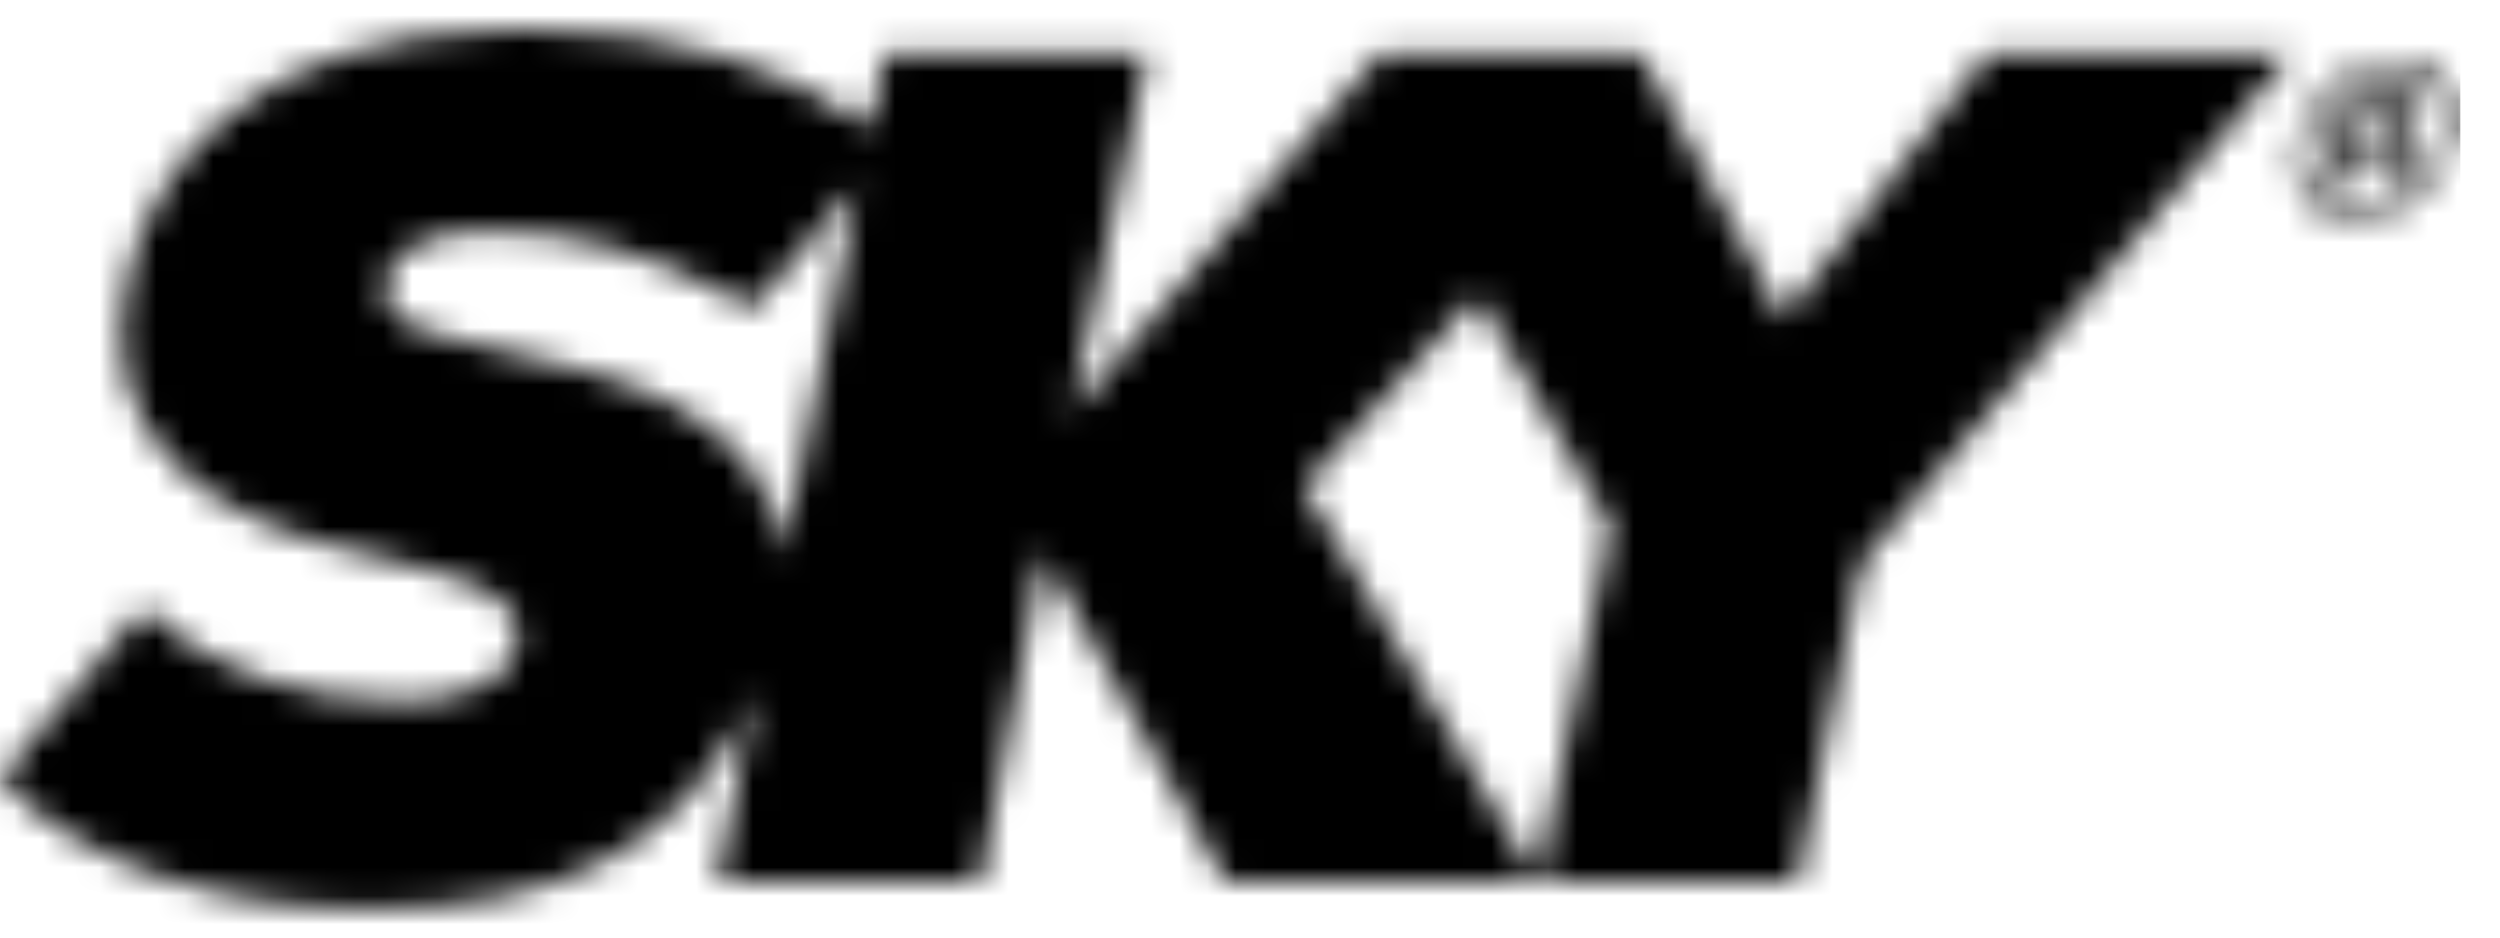 <svg xmlns="http://www.w3.org/2000/svg" xmlns:xlink="http://www.w3.org/1999/xlink" width="88" height="33" viewBox="0 0 88 33">
    <defs>
        <path id="a" d="M18.797.003c5.009.071 8.745 1.261 11.835 3.457l.5-2.58h9.254l-2.69 12.647L48.577.88h9.19l5.002 9.311L69.957.881h10.69L65.52 18.81l-2.25 11.199H54.14l2.563-12.52-4.689-8.116-6.126 6.732L54.14 30.01H43.138l-6.441-11.576-2.189 11.576h-9.252l1.313-6.669c-2.501 5.725-7.19 7.613-13.565 7.613-5.373 0-10.31-1.634-12.999-4.587v-.013l5.059-5.97c2.187 2.14 5.564 3.271 9.127 3.271 2.5 0 4-.942 4.063-2.202.063-2.138-3.626-2.453-7.001-3.396-3.814-1.07-7.877-3.649-6.814-9.06.8-4.09 4.388-8.849 13.451-8.994h.907zm11.399 5.47l-3.69 4.341C22.568 7.613 19.943 7.11 17.13 7.11c-1.562 0-3.313.377-3.564 1.887-.187 1.32 1.063 1.635 3.69 2.202 4.813 1.006 9.69 2.328 10.313 7.297l2.628-13.022zm54.173-4.471c.76 0 1.339.281 1.737.844.398.563.496 1.242.294 2.037-.202.795-.645 1.474-1.33 2.038-.684.565-1.406.847-2.167.847-.768 0-1.352-.282-1.751-.844-.399-.563-.497-1.244-.295-2.041.202-.795.646-1.474 1.331-2.037.686-.563 1.413-.844 2.18-.844zm-.105.397c-.649 0-1.264.243-1.848.727-.582.484-.961 1.07-1.136 1.757-.174.687-.094 1.273.243 1.759.336.486.829.729 1.477.729.649 0 1.264-.243 1.844-.729.581-.486.959-1.072 1.133-1.759.174-.684.094-1.27-.24-1.755-.333-.486-.825-.729-1.473-.729zm.048.845c.7 0 .964.334.794 1.001-.123.486-.356.777-.7.874.276.074.37.285.282.633l-.182.716h-.654l.151-.596c.077-.304-.036-.455-.339-.455h-.833l-.267 1.051h-.654l.82-3.224h1.582zm-.203.58h-.873l-.258 1.013h.834c.345 0 .562-.17.648-.513.085-.334-.032-.5-.35-.5z"/>
    </defs>
    <g fill="none" fill-rule="evenodd" transform="translate(0 1.031)">
        <mask id="b" fill="#fff">
            <use xlink:href="#a"/>
        </mask>
        <g fill="currentColor" fill-rule="nonzero" mask="url(#b)">
            <path d="M0-.871h86.603v33H0z"/>
        </g>
    </g>
</svg>
